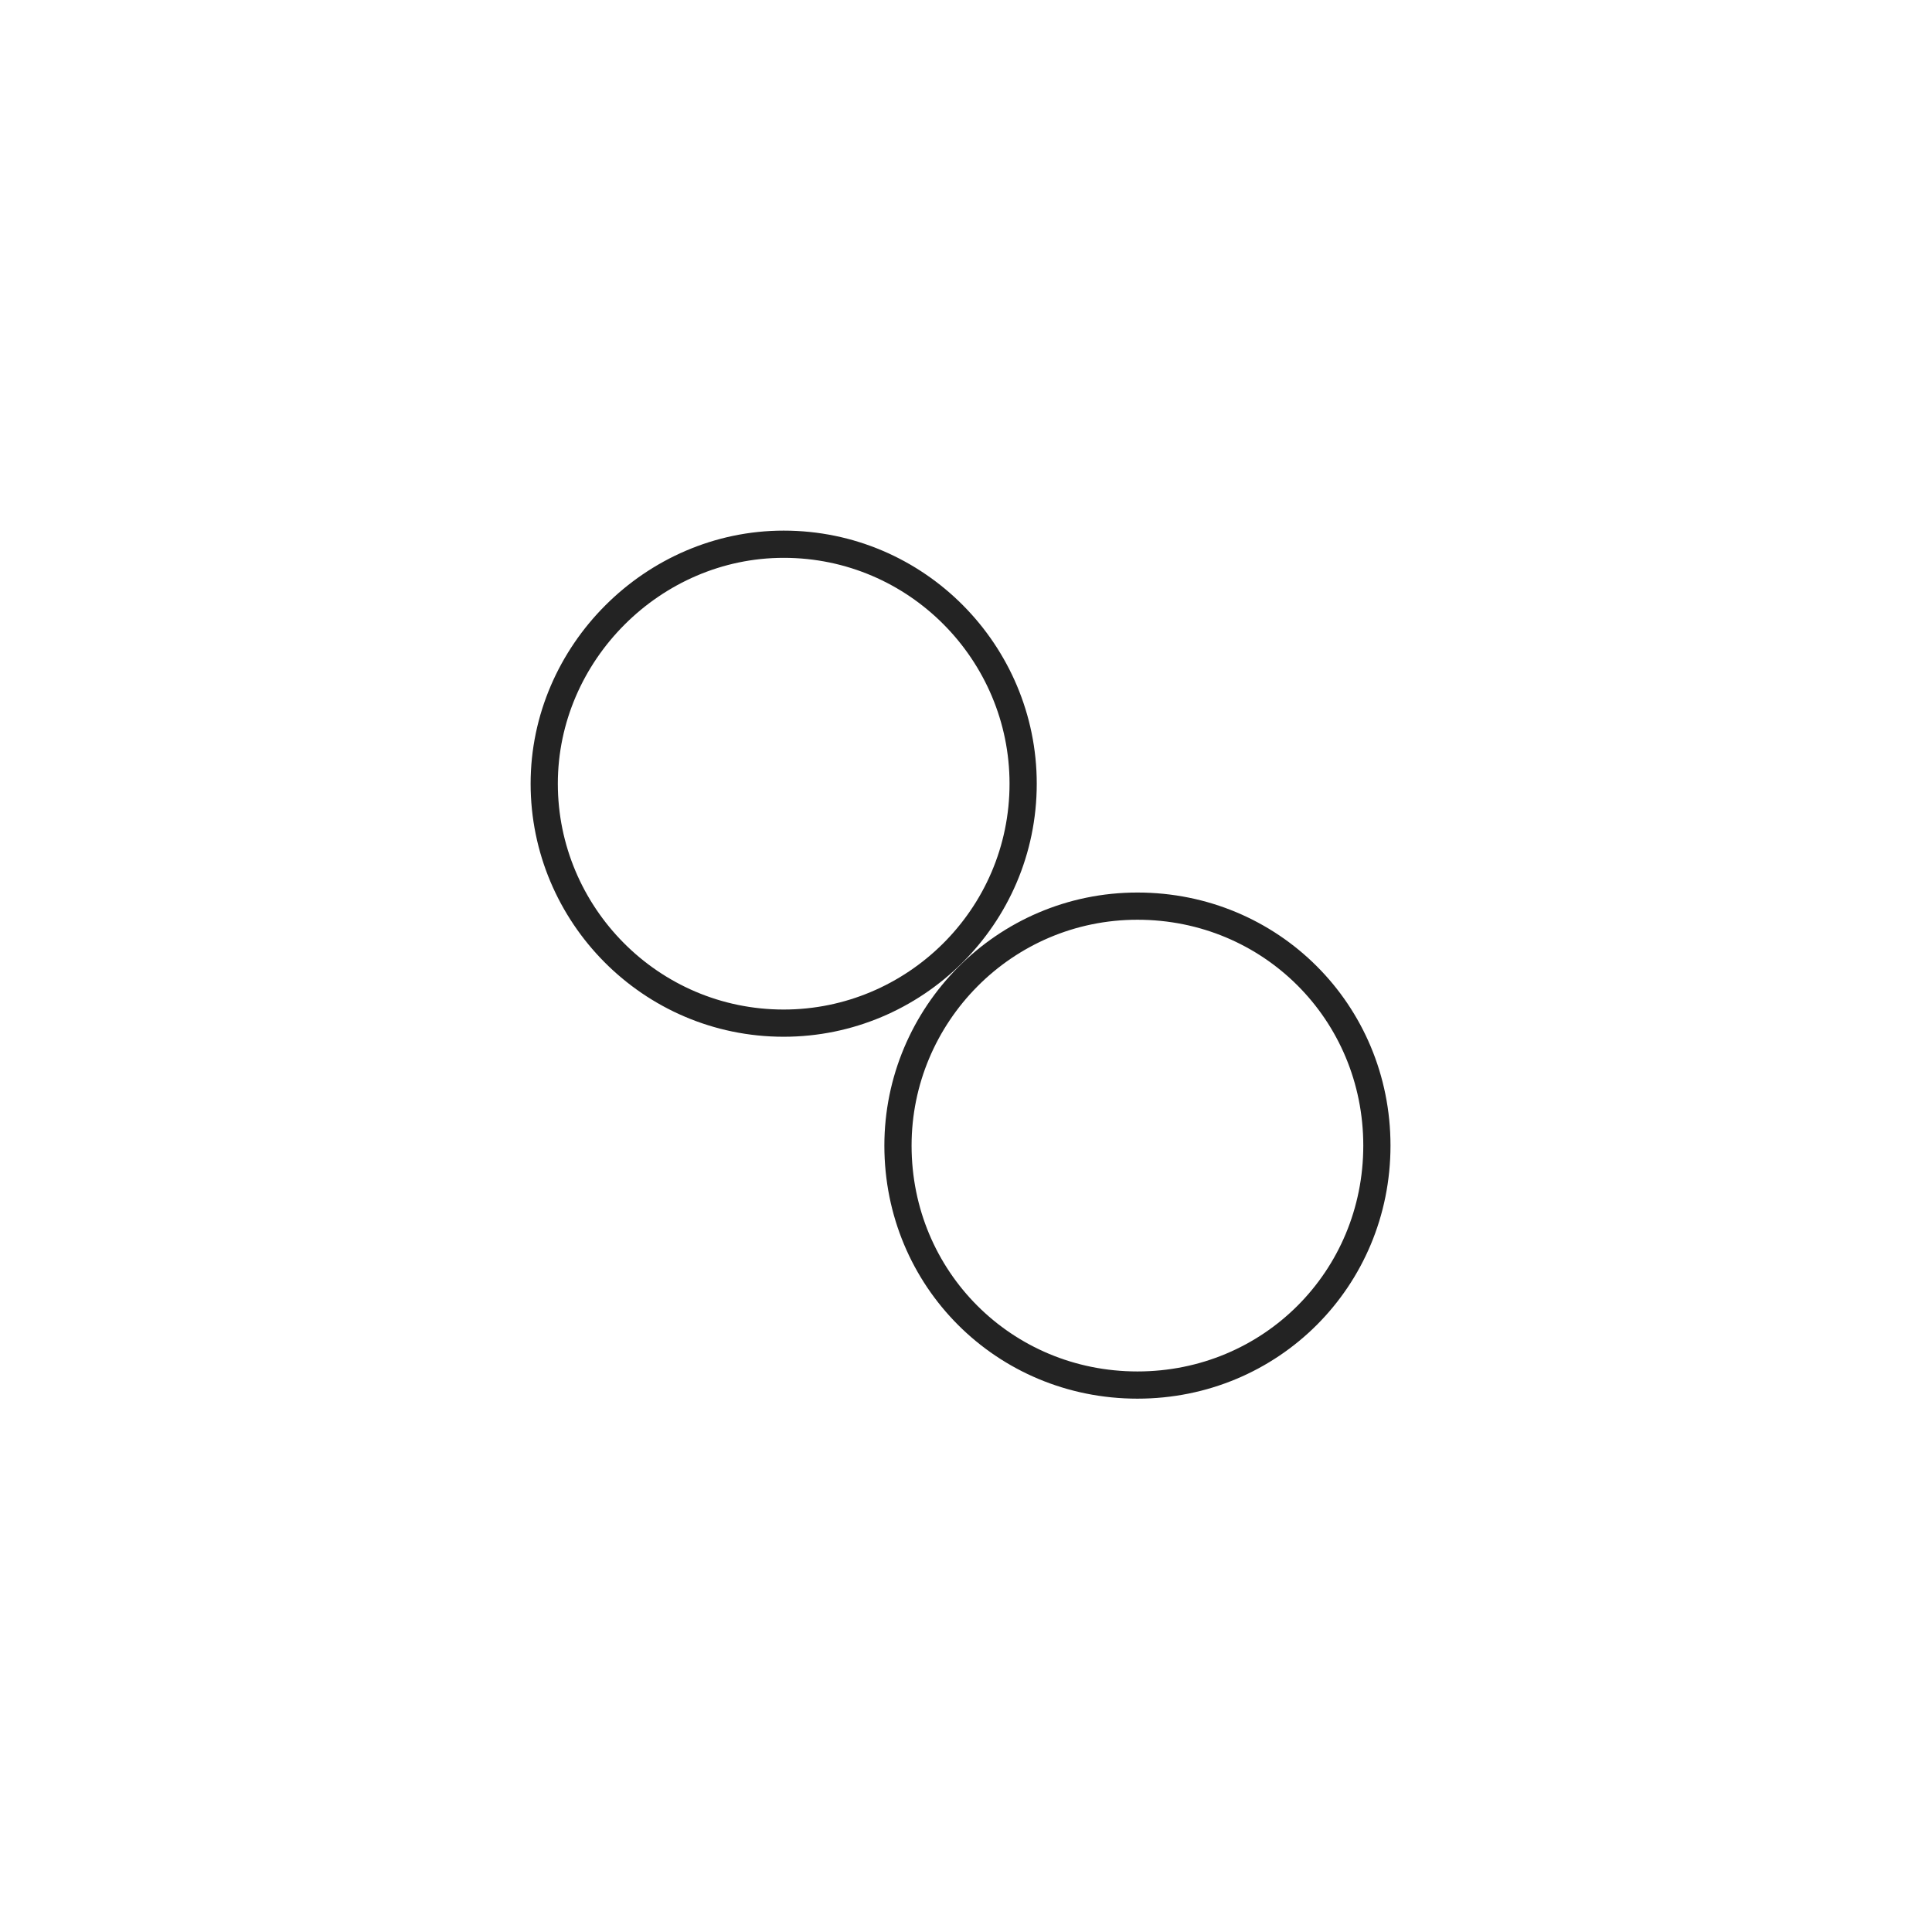 <?xml version="1.0" encoding="UTF-8"?>
<!-- Generator: Adobe Illustrator 28.1.0, SVG Export Plug-In . SVG Version: 6.00 Build 0)  -->
<svg xmlns="http://www.w3.org/2000/svg" xmlns:xlink="http://www.w3.org/1999/xlink" version="1.1" id="Layer_1" x="0px" y="0px" viewBox="0 0 71 71" style="enable-background:new 0 0 71 71;" xml:space="preserve">
<style type="text/css">
	.st0{fill:#FFFFFF;}
	.st1{clip-path:url(#SVGID_00000049934653832594517670000004701574758077100962_);}
	.st2{fill:none;stroke:#232323;stroke-miterlimit:10;}
</style>
<rect class="st0" width="71" height="71"></rect>
<g>
	<defs>
		<rect id="SVGID_1_" x="19.5" y="19.5" width="32" height="32"></rect>
	</defs>
	<clipPath id="SVGID_00000082328944983932066910000009238856093010437523_">
		<use xlink:href="#SVGID_1_" style="overflow:visible;"></use>
	</clipPath>
	<g style="clip-path:url(#SVGID_00000082328944983932066910000009238856093010437523_);">
		<path class="st2" d="M41.8,33.3L41.8,33.3c4.9,0,8.8,3.9,8.8,8.8v0c0,4.9-3.9,8.8-8.8,8.8h0c-4.9,0-8.8-3.9-8.8-8.8v0    C33,37.3,36.9,33.3,41.8,33.3z"></path>
		<path class="st2" d="M28.8,20c4.9,0,8.8,4,8.8,8.8c0,4.9-4,8.8-8.8,8.8c-4.9,0-8.8-4-8.8-8.8C20,24,24,20,28.8,20z"></path>
	</g>
</g>
</svg>
